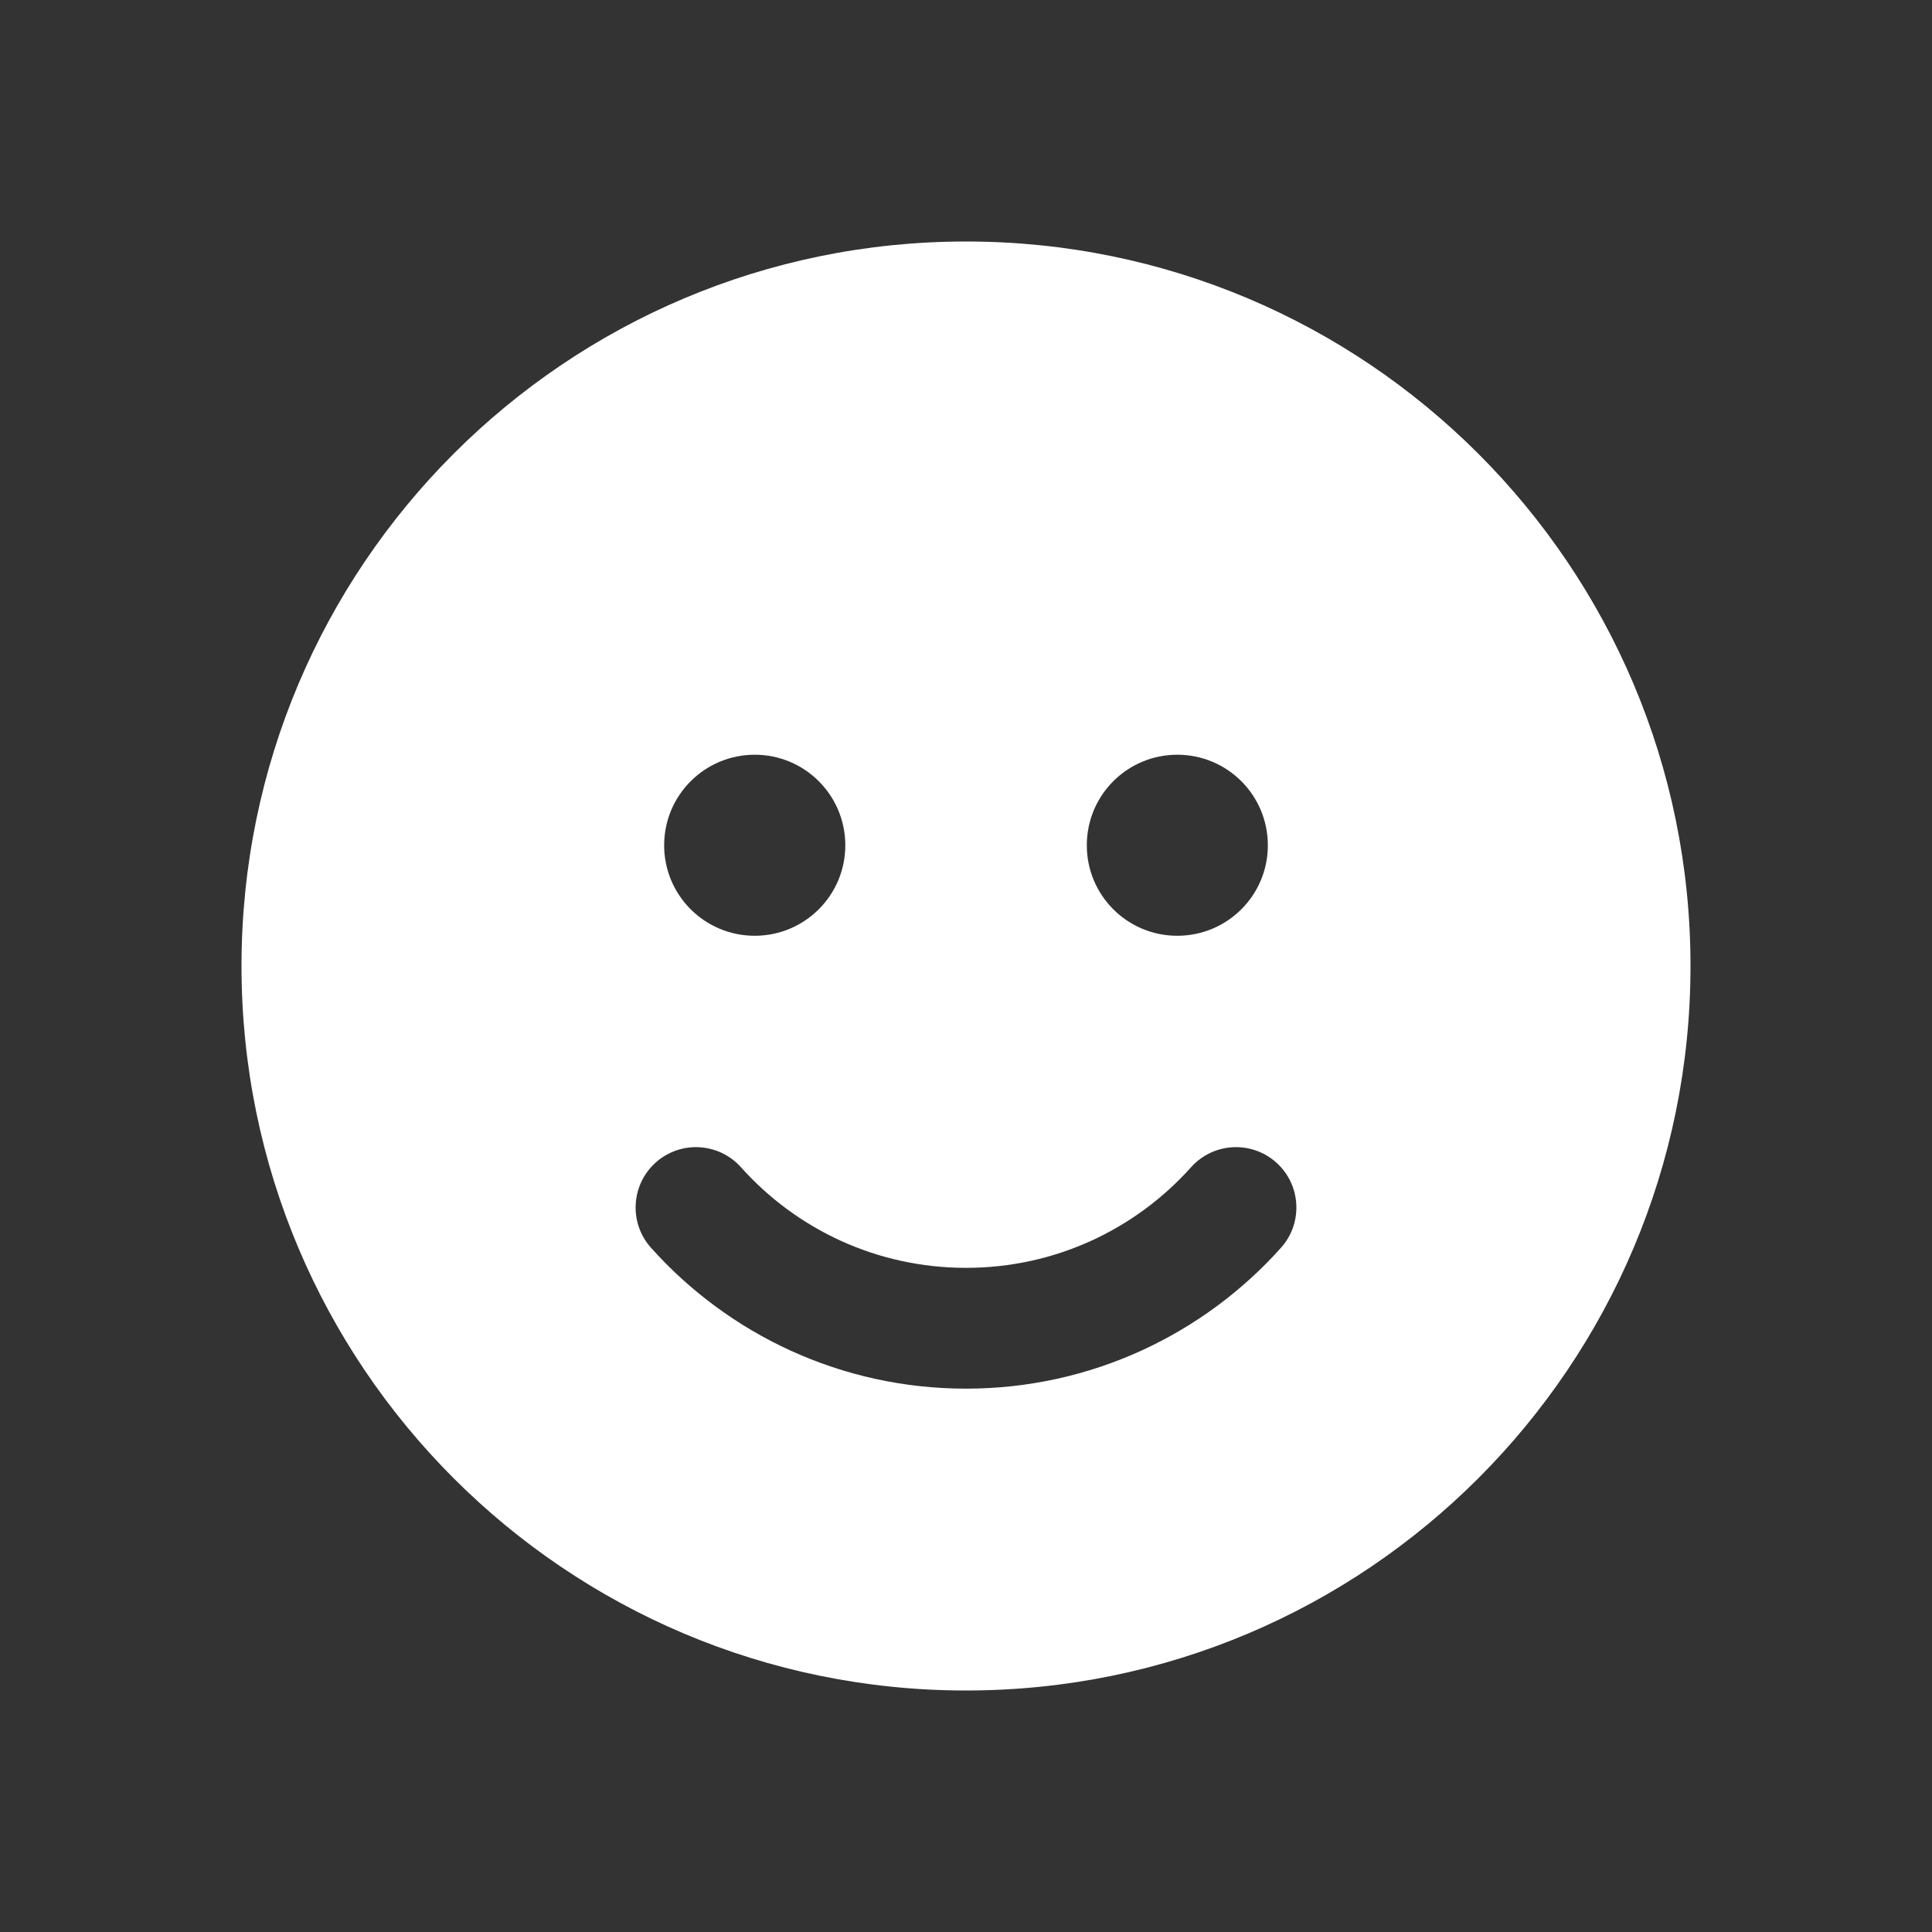 <svg width="17" height="17" viewBox="0 0 17 17" fill="none" xmlns="http://www.w3.org/2000/svg">
<rect x="0" y="0" width="17" height="17" fill="#333333" stroke="none"/>
<path d="M8.5 2.125C12.021 2.125 14.875 4.979 14.875 8.5C14.875 12.021 12.021 14.875 8.5 14.875C4.979 14.875 2.125 12.021 2.125 8.5C2.125 4.979 4.979 2.125 8.5 2.125ZM10.48 10.271C9.993 10.815 9.287 11.156 8.5 11.156C7.713 11.156 7.007 10.815 6.52 10.271C6.324 10.052 5.988 10.034 5.77 10.229C5.551 10.425 5.533 10.761 5.728 10.979C6.408 11.739 7.399 12.219 8.5 12.219C9.601 12.219 10.592 11.739 11.272 10.979C11.467 10.761 11.449 10.425 11.23 10.229C11.011 10.034 10.676 10.052 10.48 10.271ZM6.641 6.641C6.201 6.641 5.844 6.997 5.844 7.438C5.844 7.878 6.201 8.234 6.641 8.234C7.081 8.234 7.438 7.878 7.438 7.438C7.438 6.997 7.081 6.641 6.641 6.641ZM10.359 6.641C9.919 6.641 9.563 6.997 9.563 7.438C9.563 7.878 9.919 8.234 10.359 8.234C10.8 8.234 11.156 7.878 11.156 7.438C11.156 6.997 10.8 6.641 10.359 6.641Z" fill="white"/>
</svg>
